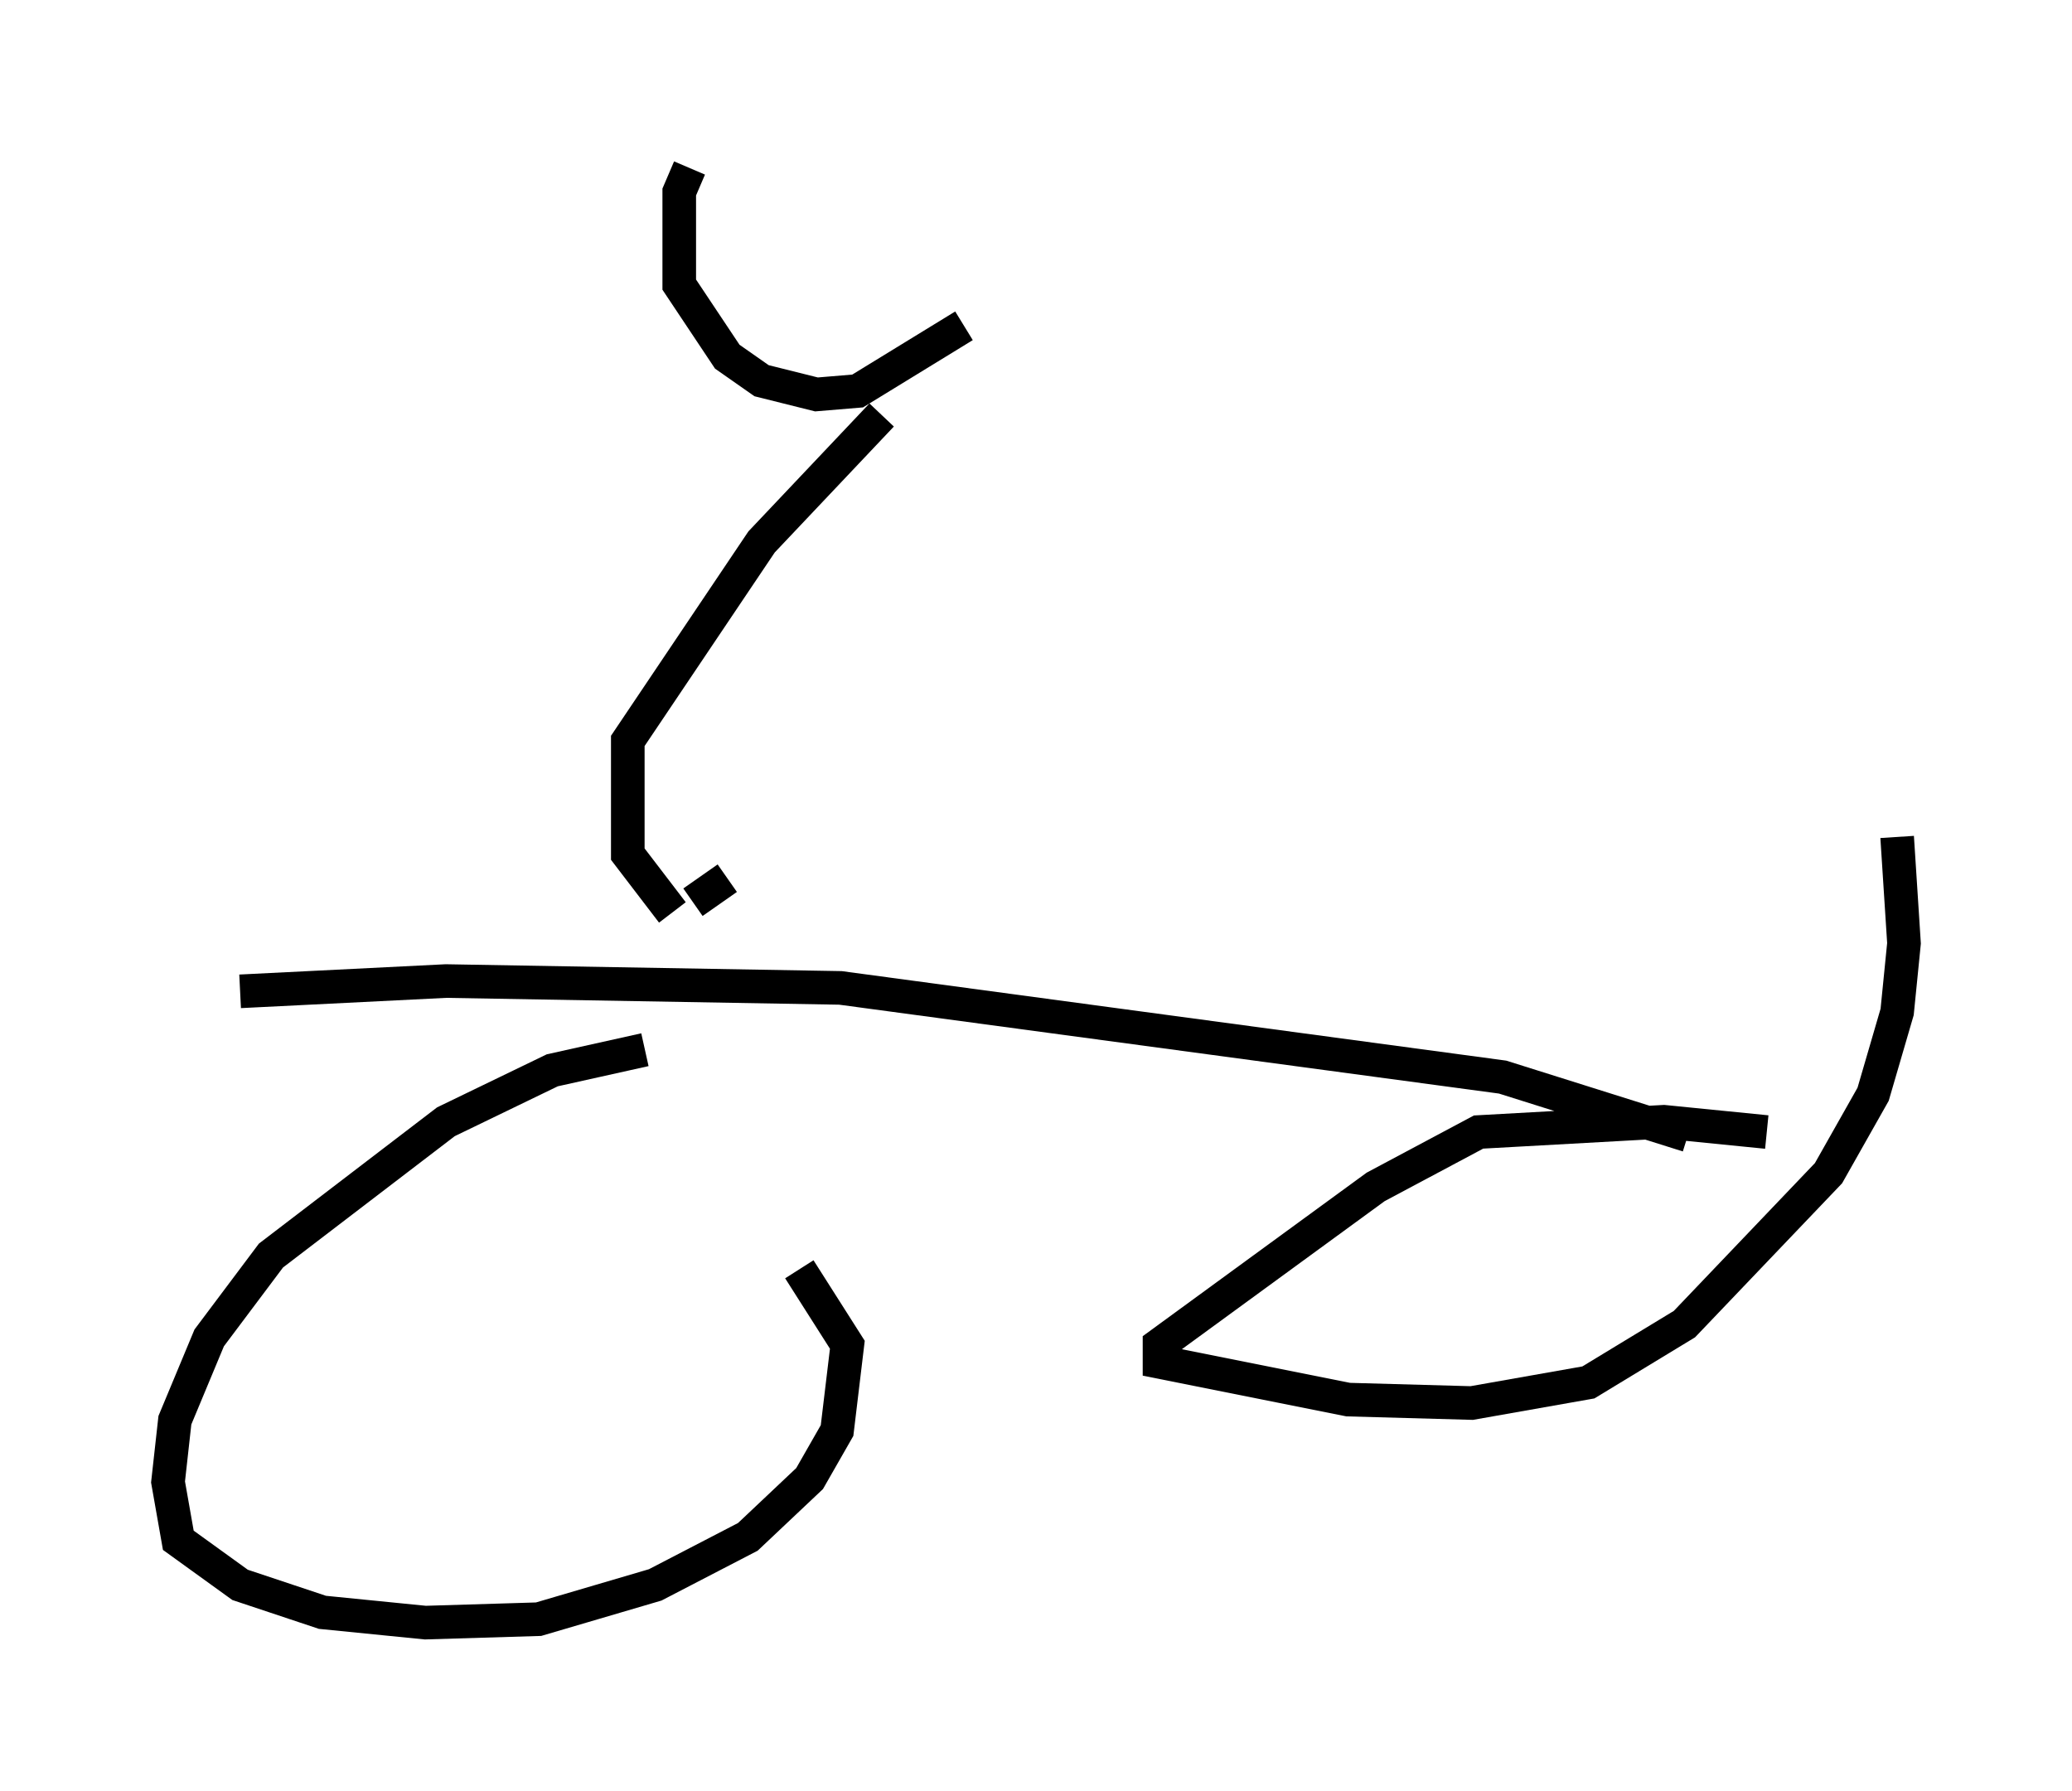 <?xml version="1.0" encoding="utf-8" ?>
<svg baseProfile="full" height="53.284" version="1.1" width="61.655" xmlns="http://www.w3.org/2000/svg" xmlns:ev="http://www.w3.org/2001/xml-events" xmlns:xlink="http://www.w3.org/1999/xlink"><defs /><rect fill="white" height="53.284" width="61.655" x="0" y="0" /><path d="M21.436, 31.542 m-2.246, -0.306 l-2.756, 0.613 -3.165, 1.531 l-5.206, 3.981 -1.838, 2.45 l-1.021, 2.45 -0.204, 1.838 l0.306, 1.735 1.838, 1.327 l2.45, 0.817 3.063, 0.306 l3.369, -0.102 3.471, -1.021 l2.756, -1.429 1.838, -1.735 l0.817, -1.429 0.306, -2.552 l-1.429, -2.246 m-3.165, -10.923 l1.021, -0.715 m30.932, 7.554 l-3.063, -0.306 -5.513, 0.306 l-3.063, 1.633 -6.431, 4.696 l0.0, 0.51 5.615, 1.123 l3.675, 0.102 3.471, -0.613 l2.858, -1.735 4.288, -4.492 l1.327, -2.348 0.715, -2.45 l0.204, -2.042 -0.204, -3.165 m-6.227, 8.881 l-5.513, -1.735 -19.702, -2.654 l-11.74, -0.204 -6.125, 0.306 m12.863, -2.348 l-1.327, -1.735 0.0, -3.369 l3.981, -5.921 3.573, -3.777 m-5.717, -7.35 l-0.306, 0.715 0.0, 2.756 l1.429, 2.144 1.021, 0.715 l1.633, 0.408 1.225, -0.102 l3.165, -1.94 " fill="none" stroke="black" stroke-width="1" /></svg>